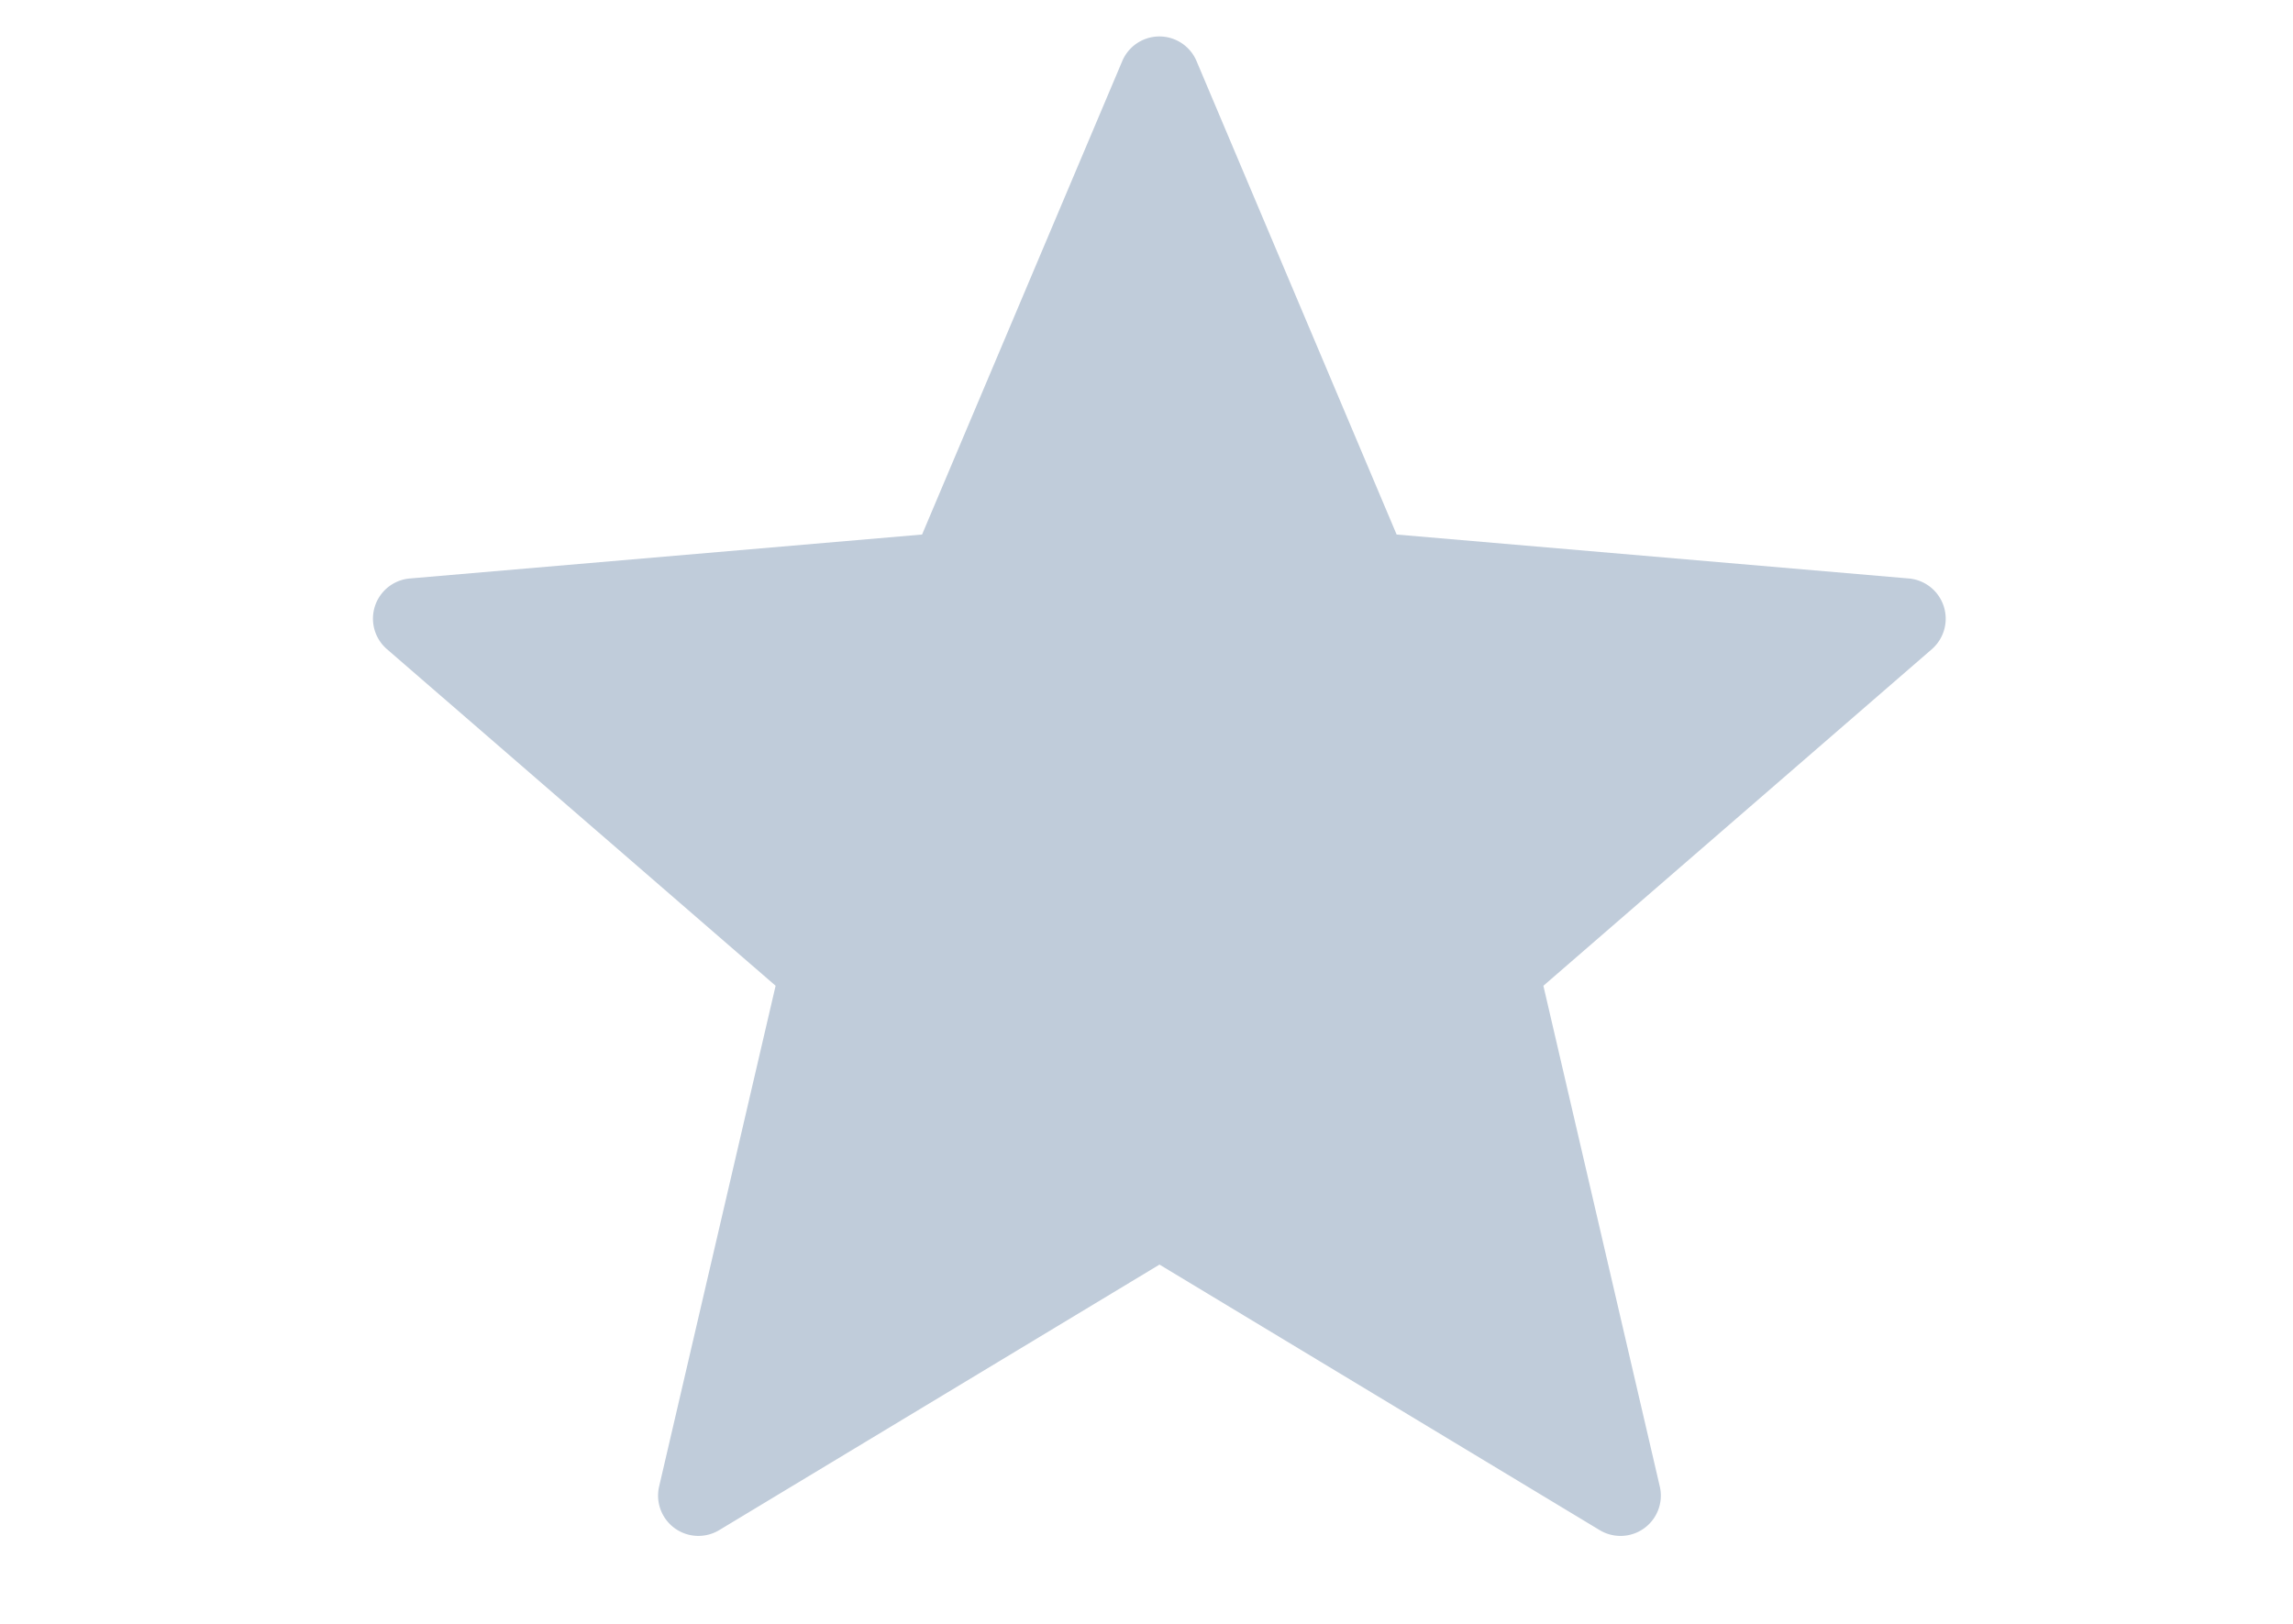 <svg width="24" height="17" fill="none" xmlns="http://www.w3.org/2000/svg"><path d="M9.524.64l2.094 4.956 5.361.46a.423.423 0 01.24.741l-4.065 3.523 1.218 5.24a.422.422 0 01-.63.458l-4.606-2.779-4.607 2.779a.422.422 0 01-.63-.457l1.219-5.241L1.05 6.796a.422.422 0 01.24-.74l5.361-.46L8.746.64a.422.422 0 01.778 0z" fill="#C0CCDA" transform="translate(3)" /></svg>